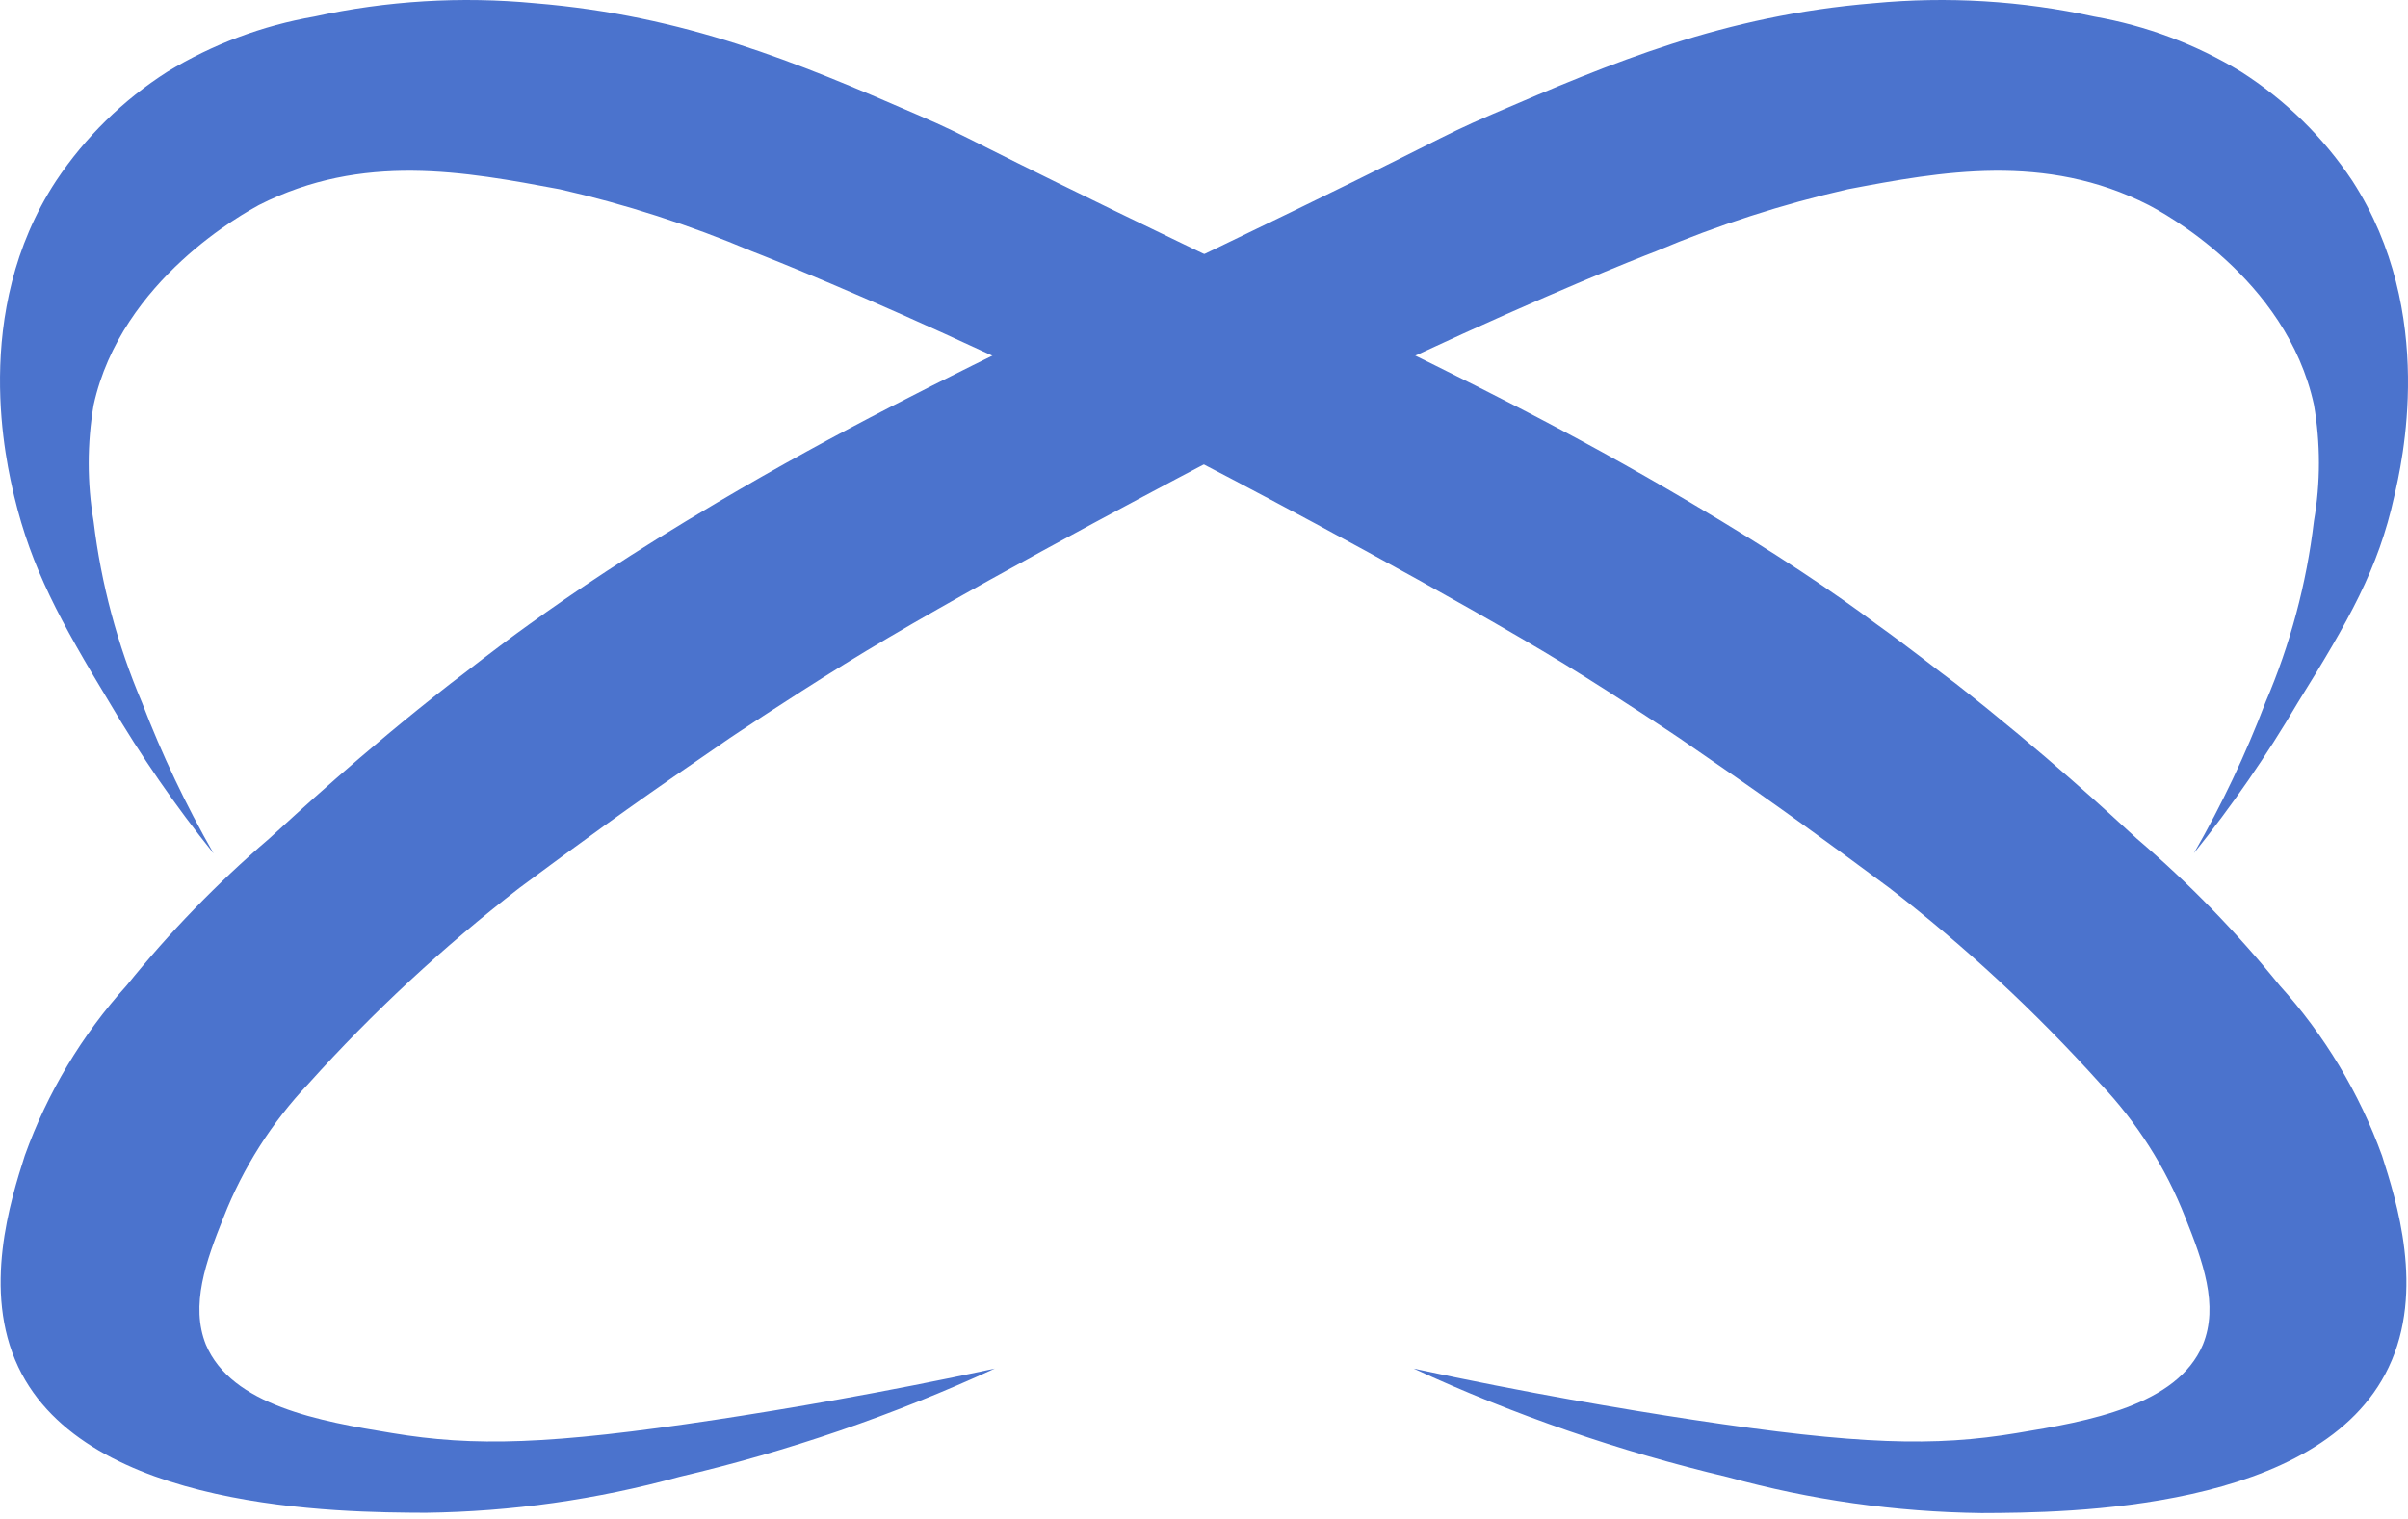 <svg width="130" height="82" viewBox="0 0 130 82" fill="none" xmlns="http://www.w3.org/2000/svg">
<path d="M53.706 73.883C47.562 75.206 42.389 76.076 38.639 76.645C29.683 78.001 25.581 78.102 21.162 77.365C17.261 76.729 12.507 75.875 11.117 72.594C10.263 70.468 11.117 68.091 12.071 65.713C13.121 63.035 14.679 60.586 16.658 58.498C20.128 54.642 23.938 51.107 28.042 47.935C31.022 45.725 34.035 43.515 37.718 41.004L39.393 39.849C39.393 39.849 42.439 37.806 45.603 35.848C51.446 32.232 61.658 26.824 65.157 24.983C70.547 22.137 73.31 20.68 76.39 19.207C83.589 15.859 88.209 14.018 89.398 13.566C92.747 12.147 96.215 11.027 99.76 10.217C104.783 9.263 110.424 8.225 115.999 11.071C116.669 11.423 123.432 14.989 124.922 21.852C125.281 23.93 125.281 26.053 124.922 28.13C124.524 31.497 123.645 34.79 122.31 37.907C121.238 40.722 119.945 43.448 118.443 46.06C120.501 43.498 122.369 40.79 124.035 37.957C126.814 33.487 128.404 30.692 129.258 26.791C129.643 25.117 131.602 16.897 126.998 9.765C125.426 7.404 123.379 5.397 120.988 3.873C118.553 2.391 115.861 1.38 113.053 0.893C109.146 0.038 105.131 -0.205 101.15 0.173C93.047 0.842 87.088 3.354 80.525 6.183C77.378 7.539 78.332 7.304 65.676 13.398C59.582 16.328 60.302 15.976 56.954 17.533C50.994 20.463 45.386 23.192 38.723 27.126C34.019 29.905 30.922 32.014 28.595 33.688C26.653 35.078 25.247 36.216 24.326 36.902C19.437 40.719 15.955 43.984 14.532 45.273C11.727 47.676 9.149 50.332 6.831 53.208C4.421 55.879 2.555 58.995 1.34 62.382C0.57 64.793 -0.97 69.664 0.989 73.799C4.672 81.567 18.349 81.651 22.986 81.668C27.615 81.608 32.218 80.956 36.681 79.726C42.538 78.355 48.242 76.397 53.706 73.883Z" fill="#4B73CD"/>
<path d="M76.319 73.883C82.463 75.206 87.636 76.076 91.386 76.645C100.342 78.001 104.461 78.102 108.88 77.365C112.764 76.729 117.535 75.875 118.925 72.594C119.795 70.468 118.925 68.091 117.971 65.713C116.921 63.035 115.363 60.585 113.384 58.498C109.914 54.642 106.104 51.107 102 47.935C99.02 45.725 96.007 43.515 92.34 41.004L90.666 39.849C90.666 39.849 87.636 37.806 84.455 35.848C78.529 32.232 68.317 26.791 64.818 24.983C59.428 22.137 56.665 20.68 53.585 19.207C46.386 15.859 41.766 14.018 40.594 13.566C37.24 12.144 33.767 11.024 30.215 10.217C25.109 9.263 19.567 8.225 13.976 11.071C13.306 11.44 6.543 15.072 5.053 21.869C4.701 23.947 4.701 26.069 5.053 28.147C5.459 31.513 6.338 34.804 7.665 37.924C8.744 40.736 10.037 43.462 11.532 46.076C9.474 43.514 7.606 40.806 5.94 37.974C3.228 33.487 1.705 30.692 0.767 26.791C0.382 25.117 -1.643 16.897 3.027 9.765C4.599 7.404 6.646 5.397 9.037 3.873C11.472 2.391 14.164 1.38 16.973 0.893C20.879 0.038 24.895 -0.205 28.875 0.173C36.995 0.842 42.988 3.354 49.5 6.183C52.648 7.539 51.693 7.304 64.349 13.398C70.443 16.328 69.807 15.976 73.021 17.533C78.998 20.463 84.606 23.192 91.252 27.126C95.956 29.905 99.053 32.014 101.297 33.688C103.239 35.078 104.645 36.216 105.582 36.902C110.454 40.719 113.953 43.984 115.359 45.273C118.17 47.676 120.753 50.332 123.077 53.208C125.496 55.885 127.373 59.006 128.601 62.399C129.371 64.809 130.928 69.681 128.953 73.816C125.27 81.584 111.592 81.668 106.972 81.684C102.343 81.627 97.74 80.975 93.278 79.742C87.443 78.361 81.762 76.398 76.319 73.883V73.883Z" fill="#4B73CD"/>
</svg>
